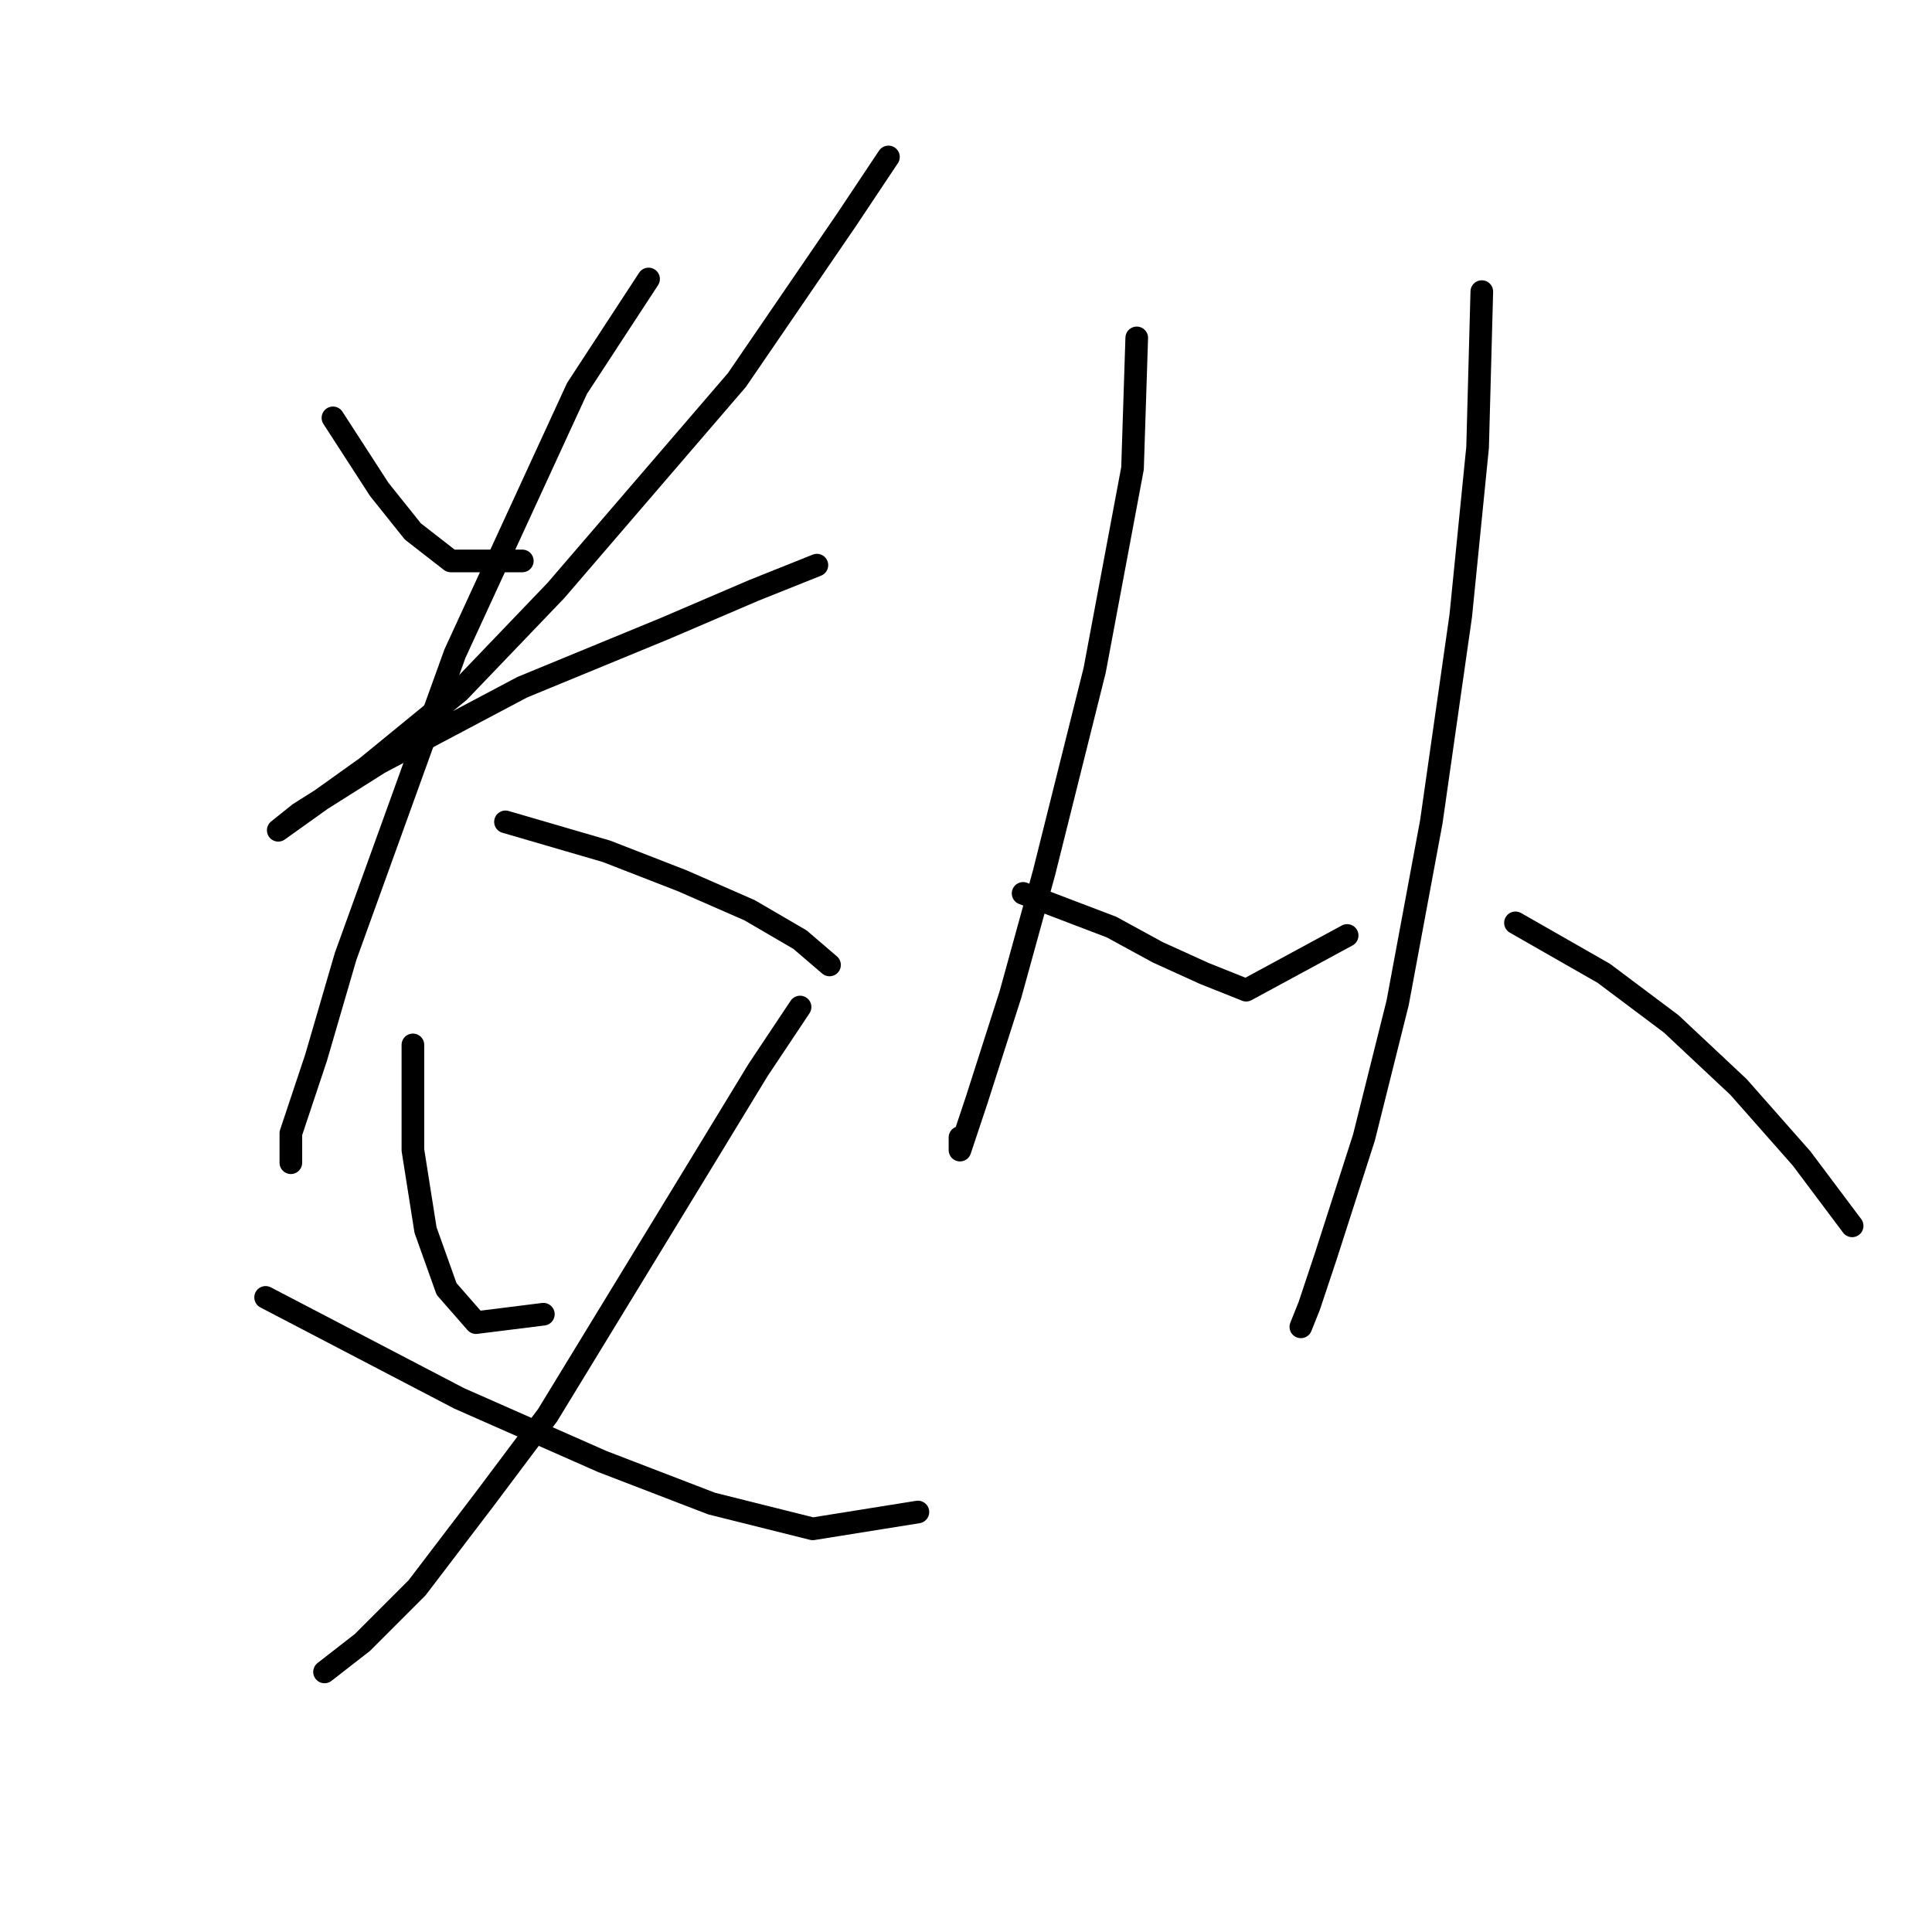 <?xml version="1.0" standalone="no"?>
    <svg width="256" height="256" xmlns="http://www.w3.org/2000/svg" version="1.1">
    <polyline stroke="black" stroke-width="3" stroke-linecap="round" fill="transparent" stroke-linejoin="round" points="44.117 55.368 50.251 64.847 54.712 70.424 59.73 74.327 69.21 74.327 69.21 74.327 " />
        <polyline stroke="black" stroke-width="3" stroke-linecap="round" fill="transparent" stroke-linejoin="round" points="117.723 20.795 112.147 29.16 97.649 50.349 73.671 78.23 60.846 91.613 48.578 101.65 40.771 107.227 36.868 110.015 39.656 107.784 50.251 101.093 69.21 91.056 88.169 83.249 99.879 78.23 108.243 74.885 108.243 74.885 " />
        <polyline stroke="black" stroke-width="3" stroke-linecap="round" fill="transparent" stroke-linejoin="round" points="85.939 36.966 76.459 51.465 60.288 86.595 45.79 126.743 41.887 140.126 38.541 150.163 38.541 154.067 38.541 154.067 " />
        <polyline stroke="black" stroke-width="3" stroke-linecap="round" fill="transparent" stroke-linejoin="round" points="66.979 108.9 80.362 112.803 90.4 116.706 99.321 120.61 106.013 124.513 109.916 127.859 109.916 127.859 " />
        <polyline stroke="black" stroke-width="3" stroke-linecap="round" fill="transparent" stroke-linejoin="round" points="54.712 138.453 54.712 152.394 56.385 162.989 59.173 170.795 63.076 175.256 71.998 174.141 71.998 174.141 " />
        <polyline stroke="black" stroke-width="3" stroke-linecap="round" fill="transparent" stroke-linejoin="round" points="106.013 133.435 100.437 141.799 92.63 154.624 72.556 187.524 64.191 198.676 55.269 210.386 48.02 217.635 43.002 221.539 43.002 221.539 " />
        <polyline stroke="black" stroke-width="3" stroke-linecap="round" fill="transparent" stroke-linejoin="round" points="35.195 171.911 48.02 178.602 60.846 185.294 79.805 193.658 94.303 199.234 107.686 202.58 121.626 200.349 121.626 200.349 " />
        <polyline stroke="black" stroke-width="3" stroke-linecap="round" fill="transparent" stroke-linejoin="round" points="150.623 44.773 150.065 62.059 145.046 88.825 138.355 115.591 133.894 131.762 129.433 145.702 127.202 152.394 127.202 150.721 127.202 150.721 " />
        <polyline stroke="black" stroke-width="3" stroke-linecap="round" fill="transparent" stroke-linejoin="round" points="135.567 118.379 147.277 122.84 153.411 126.186 159.544 128.974 165.121 131.204 178.504 123.955 178.504 123.955 " />
        <polyline stroke="black" stroke-width="3" stroke-linecap="round" fill="transparent" stroke-linejoin="round" points="196.347 38.639 195.79 59.271 193.559 81.576 189.656 108.9 185.195 132.877 180.734 150.721 175.715 166.334 173.485 173.026 172.37 175.814 172.37 175.814 " />
        <polyline stroke="black" stroke-width="3" stroke-linecap="round" fill="transparent" stroke-linejoin="round" points="200.808 122.282 212.518 128.974 221.44 135.665 230.362 144.03 238.727 153.509 245.418 162.431 245.418 162.431 " />
        </svg>